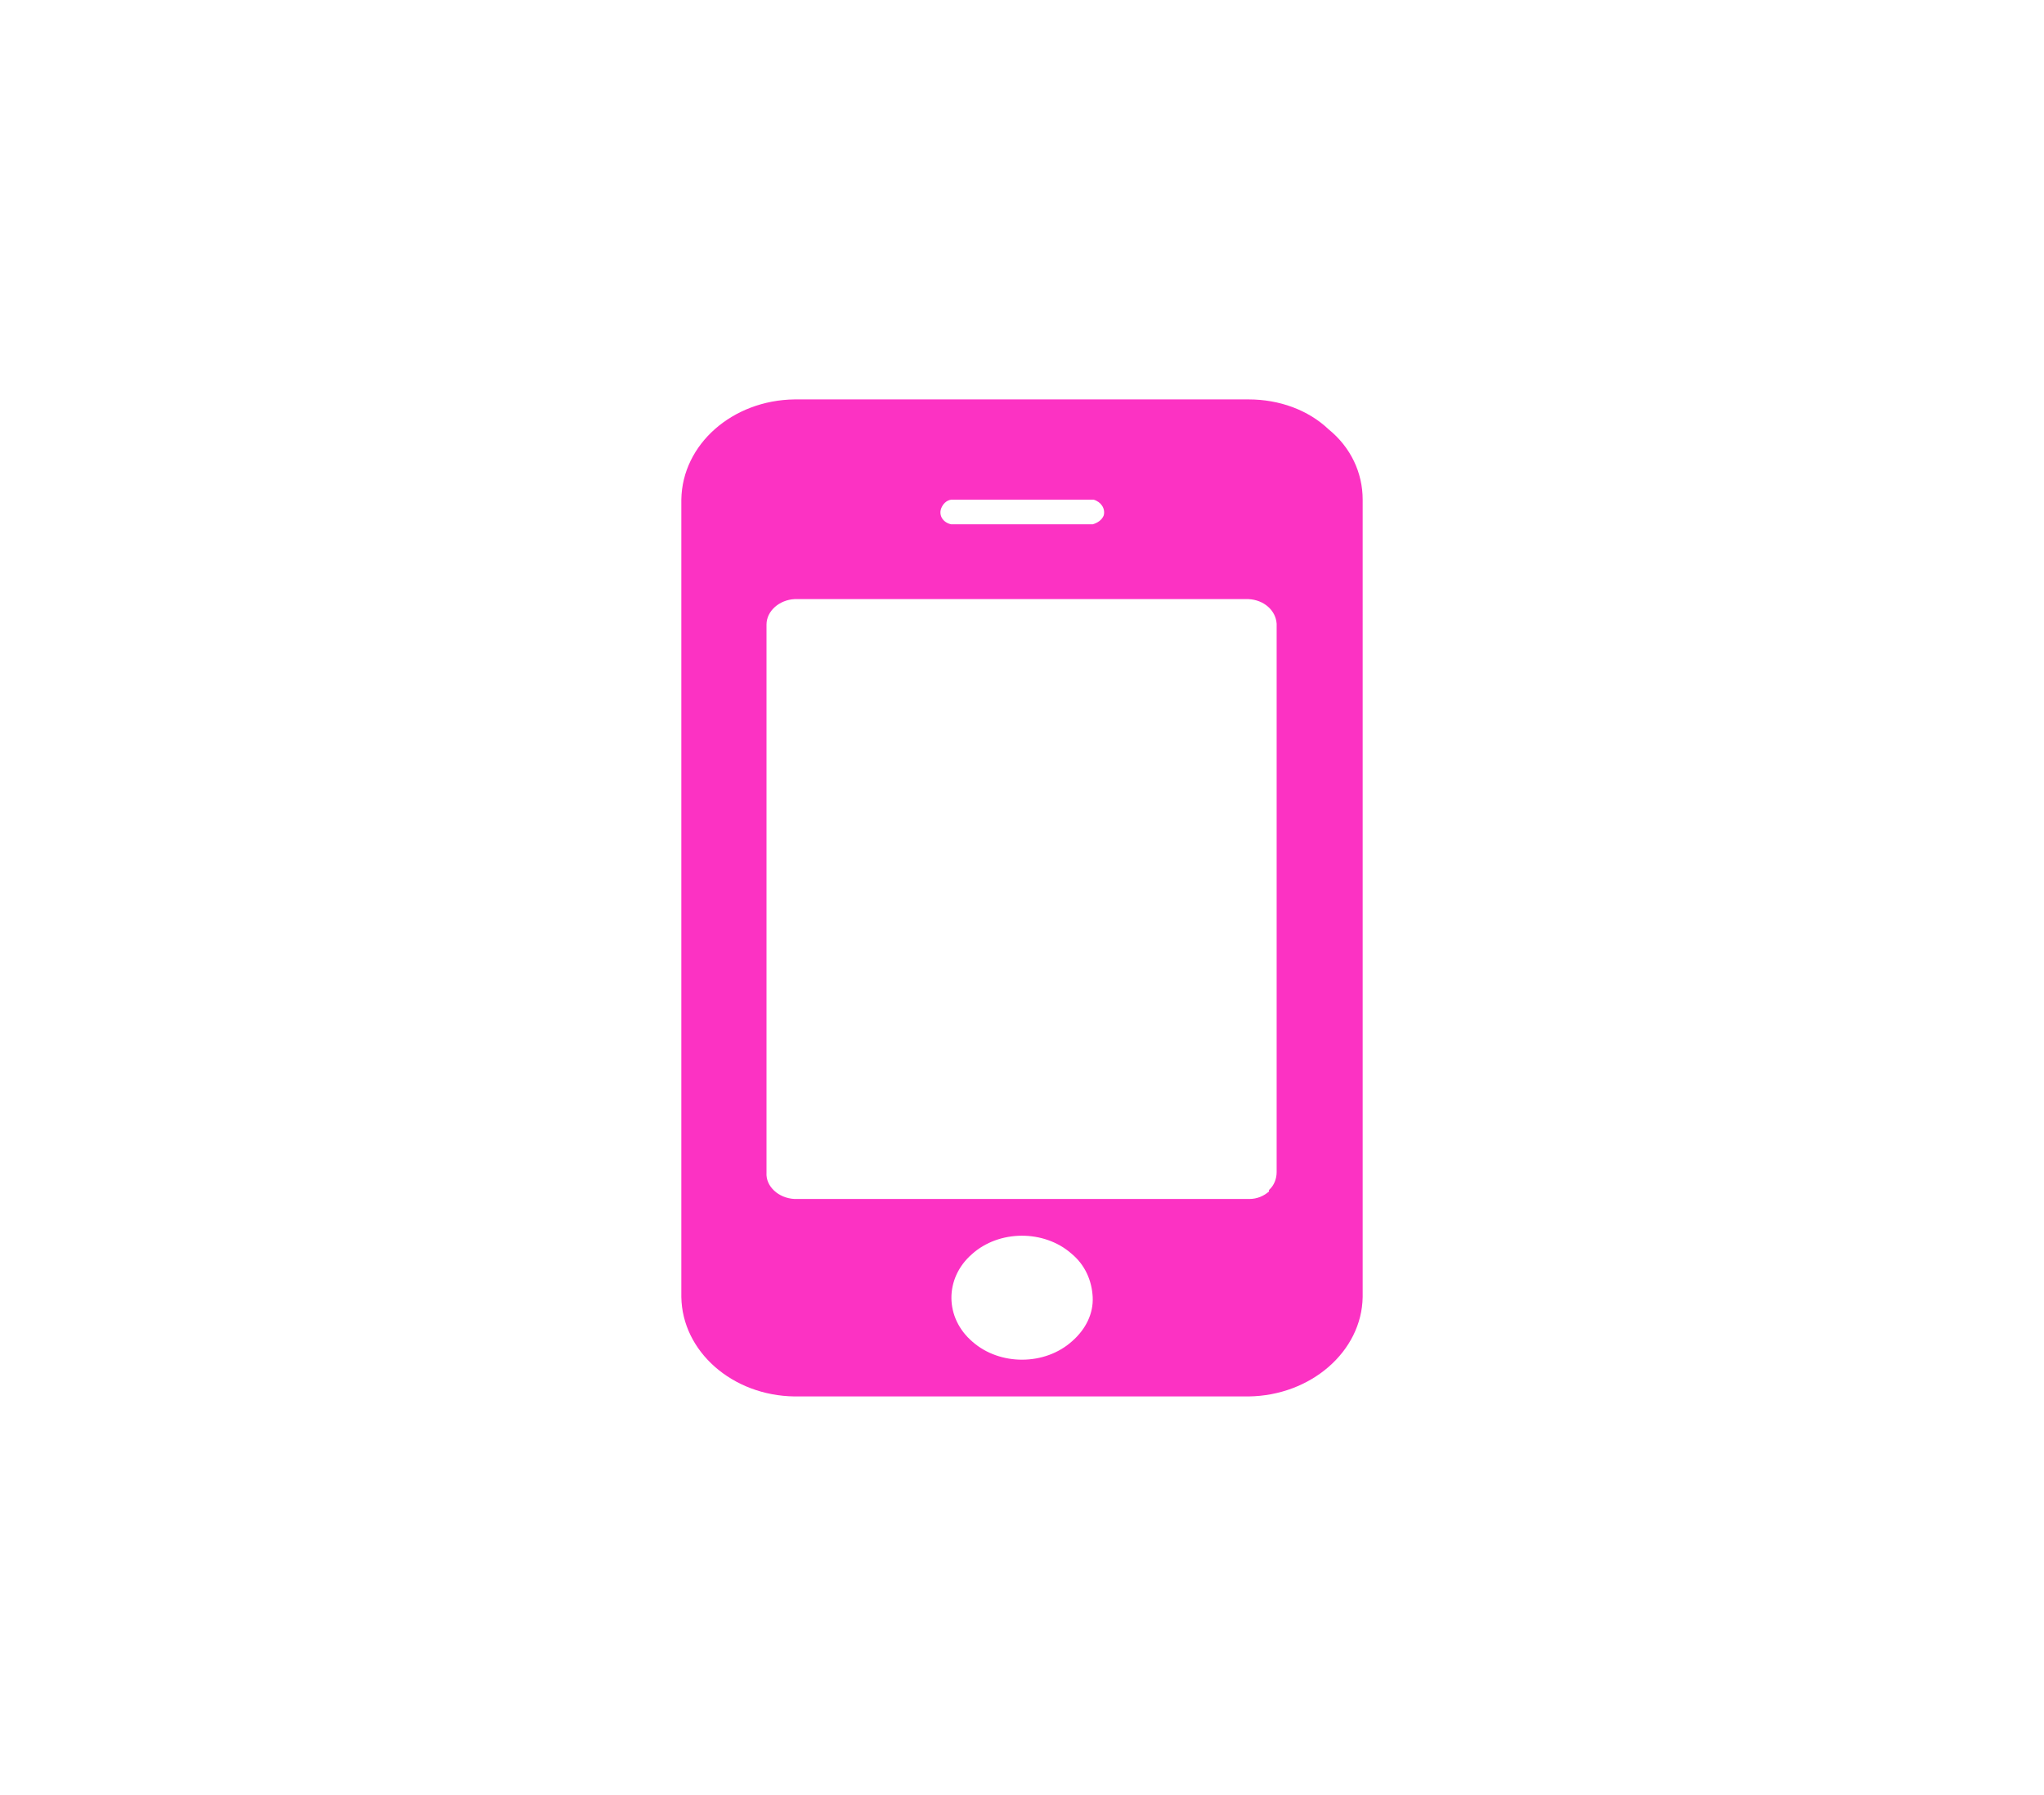 <svg version="1.2" xmlns="http://www.w3.org/2000/svg" xmlns:xlink="http://www.w3.org/1999/xlink" overflow="visible" preserveAspectRatio="none" viewBox="0 0 24 24" width="82" height="72"><g><path xmlns:default="http://www.w3.org/2000/svg" id="mobile" d="M12.59,17.93c-0.32,0.33-0.85,0.33-1.17,0.01c-0.33-0.32-0.33-0.85-0.01-1.17c0.32-0.33,0.85-0.33,1.17-0.01  c0.16,0.15,0.24,0.36,0.25,0.58C12.84,17.56,12.75,17.77,12.59,17.93z M14.9,15.93c-0.06,0.06-0.14,0.1-0.23,0.1H9.33  C9.14,16.02,8.99,15.86,9,15.68c0,0,0-0.01,0-0.01V8.35c0-0.18,0.15-0.33,0.33-0.34h5.33c0.18,0.01,0.32,0.15,0.33,0.33v7.33  c0,0.09-0.03,0.18-0.09,0.24V15.93z M12.83,7.01h-1.66c-0.09-0.02-0.15-0.11-0.12-0.21c0.02-0.06,0.06-0.11,0.12-0.12h1.67  c0.09,0.03,0.14,0.12,0.12,0.21C12.94,6.95,12.89,6.99,12.83,7.01z M15.6,5.74c-0.24-0.26-0.58-0.4-0.94-0.4H9.33  C8.6,5.35,8.01,5.94,8,6.68v10.66c0.01,0.73,0.6,1.32,1.33,1.33h5.33c0.73-0.01,1.33-0.6,1.34-1.33V6.68  C16,6.32,15.86,5.98,15.6,5.74z" style="fill: rgb(252, 50, 195);" vector-effect="non-scaling-stroke"/></g></svg>